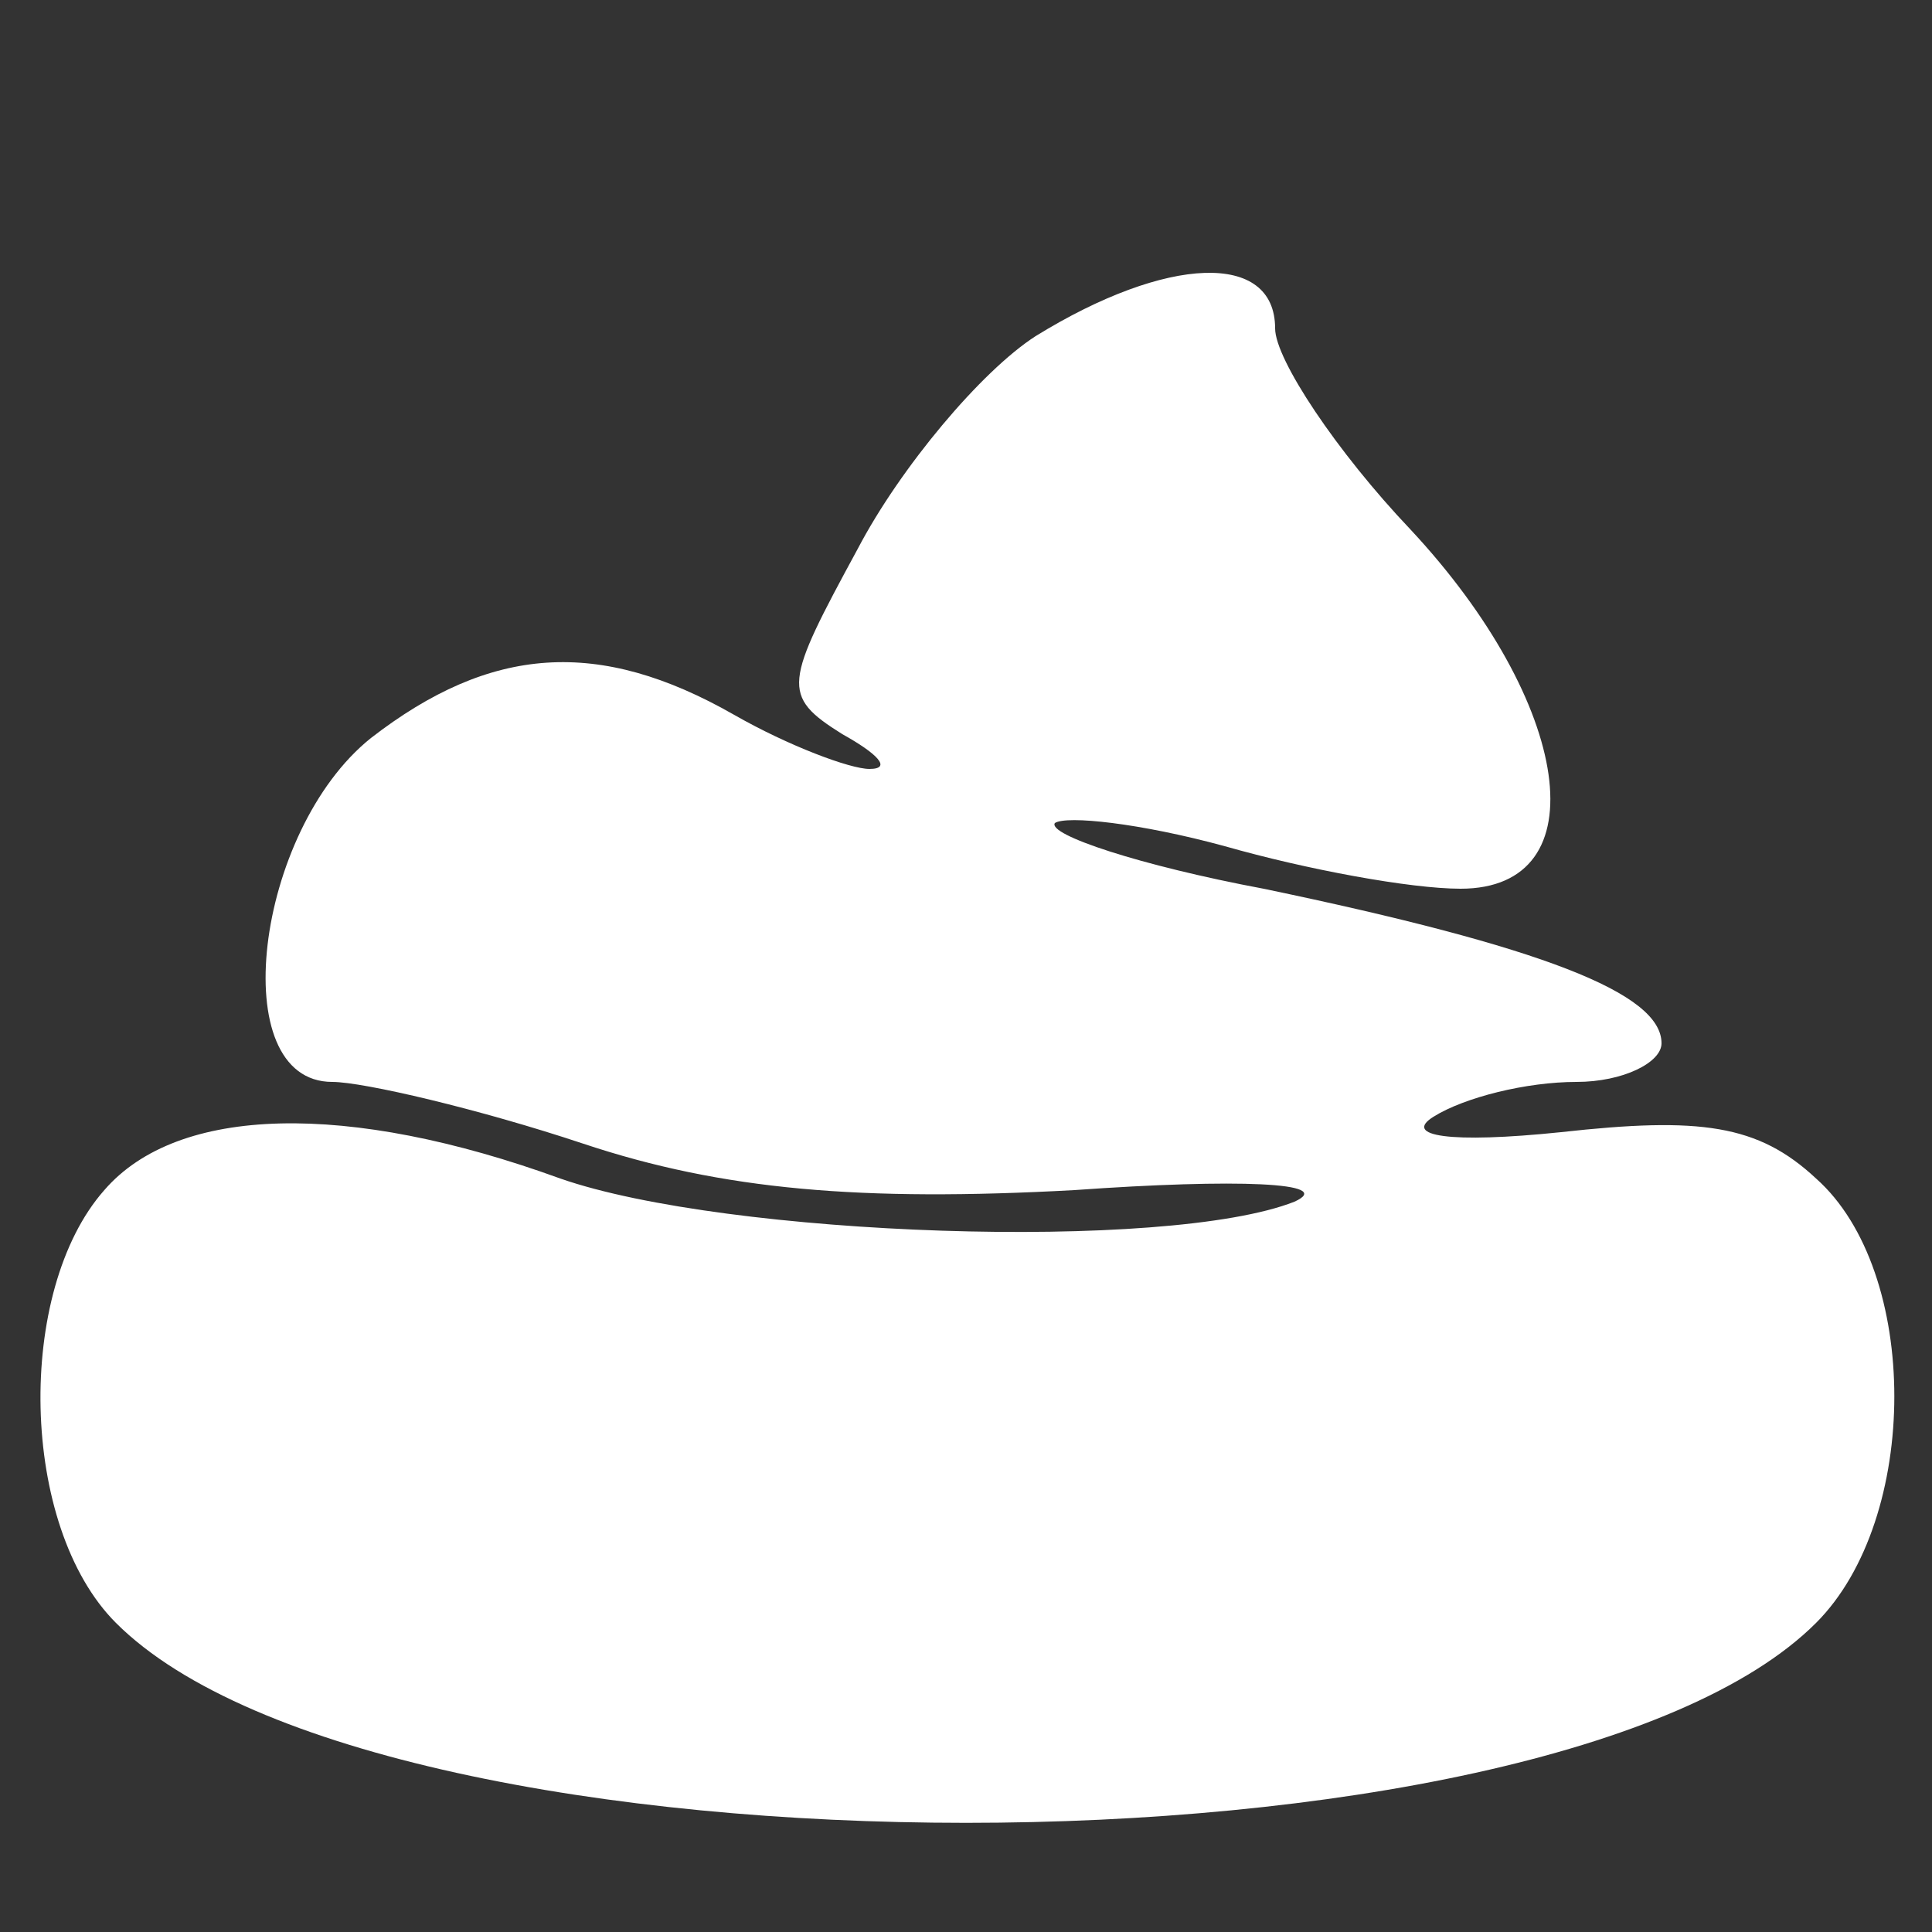 
<svg version="1.0" xmlns="http://www.w3.org/2000/svg" width="50pt" height="50pt" viewBox="0 0 50 50" preserveAspectRatio="xMidYMid meet">
  <rect x="0" y="0" width="50" height="50" fill="#333333" stroke="none"/>
  <g transform="translate(0,50) scale(0.1,-0.1)" fill="#FFFFFF" stroke="none">
    <path d="M268 413 c-14 -9 -35 -34 -46 -55 -19 -35 -20 -38 -4 -48 9 -5 13 -9 7 -9 -5 0 -21 6 -35 14 -35 20 -63 18 -94 -6 -30 -24 -38 -89 -10 -89 8 0 38 -7 65 -16 36 -12 72 -15 127 -12 42 3 68 2 57 -3 -33 -13 -147 -9 -190 6 -55 20 -99 19 -118 -3 -23 -26 -22 -87 3 -112 69 -69 371 -69 440 0 27 27 27 91 0 115 -15 14 -30 16 -66 12 -29 -3 -41 -1 -33 4 8 5 24 9 37 9 12 0 22 5 22 10 0 13 -31 25 -103 40 -32 6 -56 14 -54 17 3 2 22 0 44 -6 21 -6 48 -11 61 -11 36 0 29 48 -13 93 -19 20 -35 44 -35 52 0 20 -28 19 -62 -2z"/>
  </g>
</svg>

